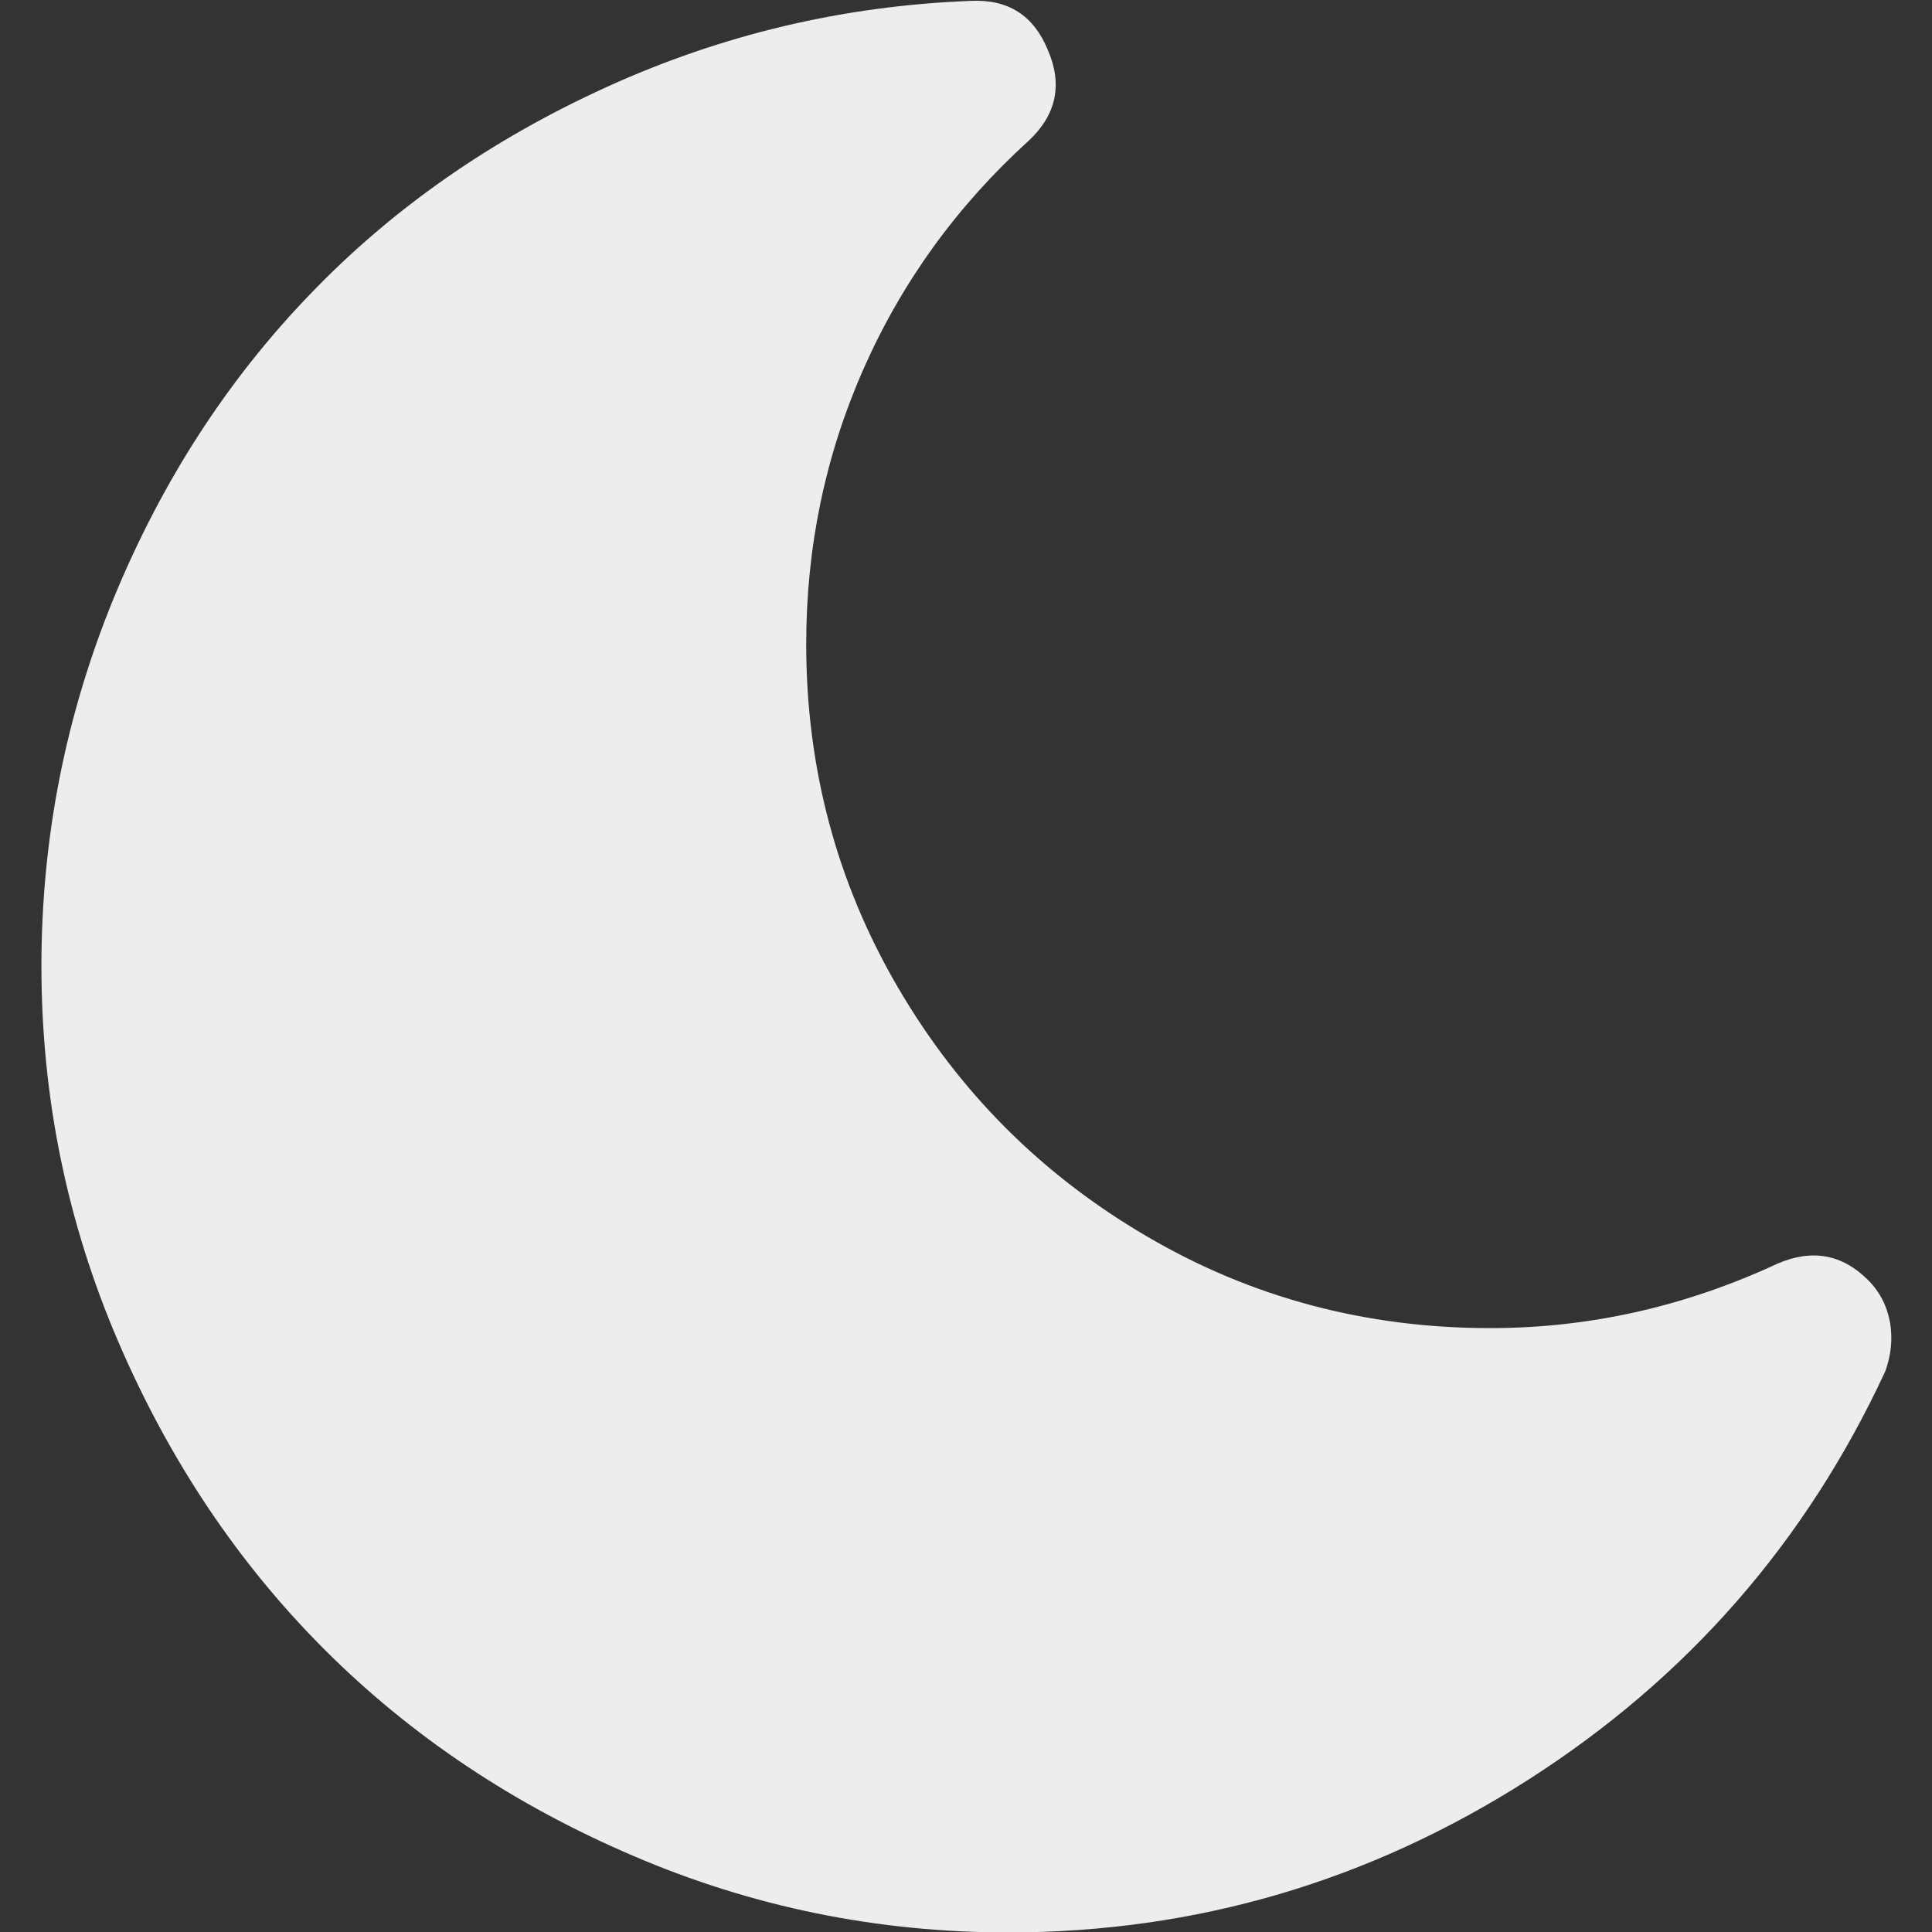 <?xml version="1.0" encoding="utf-8"?>
<!-- Generator: Adobe Illustrator 19.0.0, SVG Export Plug-In . SVG Version: 6.00 Build 0)  -->
<svg version="1.1" id="Capa_1" xmlns="http://www.w3.org/2000/svg" xmlns:xlink="http://www.w3.org/1999/xlink" x="0px" y="0px"
	 viewBox="-1280 1281.7 438.3 438.3" style="enable-background:new -1280 1281.7 438.3 438.3;" xml:space="preserve">
<rect x="-1280" y="1281.7" width="438.3" height="438.3" fill="#333333" stroke="none"/>
<style type="text/css">
	.st0{fill:#EDEDED;}
</style>
<g>
	<path class="st0" d="M-851.2,1581.8c-0.7-3.8-2.3-7-5-9.7c-5.9-5.9-12.8-7.1-20.6-3.7c-20.9,9.7-42.6,14.6-65.1,14.6
		c-28.2,0-54.2-6.9-77.9-20.8c-23.8-13.9-42.6-32.7-56.5-56.5c-13.9-23.8-20.8-49.8-20.8-77.9c0-21.9,4.3-42.7,13-62.4
		c8.7-19.7,21.2-37,37.5-51.8c6.3-5.9,7.7-12.8,4.3-20.6c-3.2-7.8-9-11.5-17.4-11.1c-29.1,1.1-56.7,7.7-82.8,19.6
		c-26.1,11.9-48.5,27.5-67.2,47c-18.7,19.4-33.6,42.4-44.5,68.9c-10.9,26.6-16.4,54.4-16.4,83.5c0,29.7,5.8,58.1,17.4,85.1
		c11.6,27,27.2,50.3,46.8,69.9c19.6,19.6,42.9,35.2,70,46.8c27,11.6,55.4,17.4,85.1,17.4c42.6,0,82-11.6,118.1-34.7
		c36.1-23.1,63-54,80.9-92.6C-851,1589.2-850.6,1585.6-851.2,1581.8z"/>
</g>
</svg>
